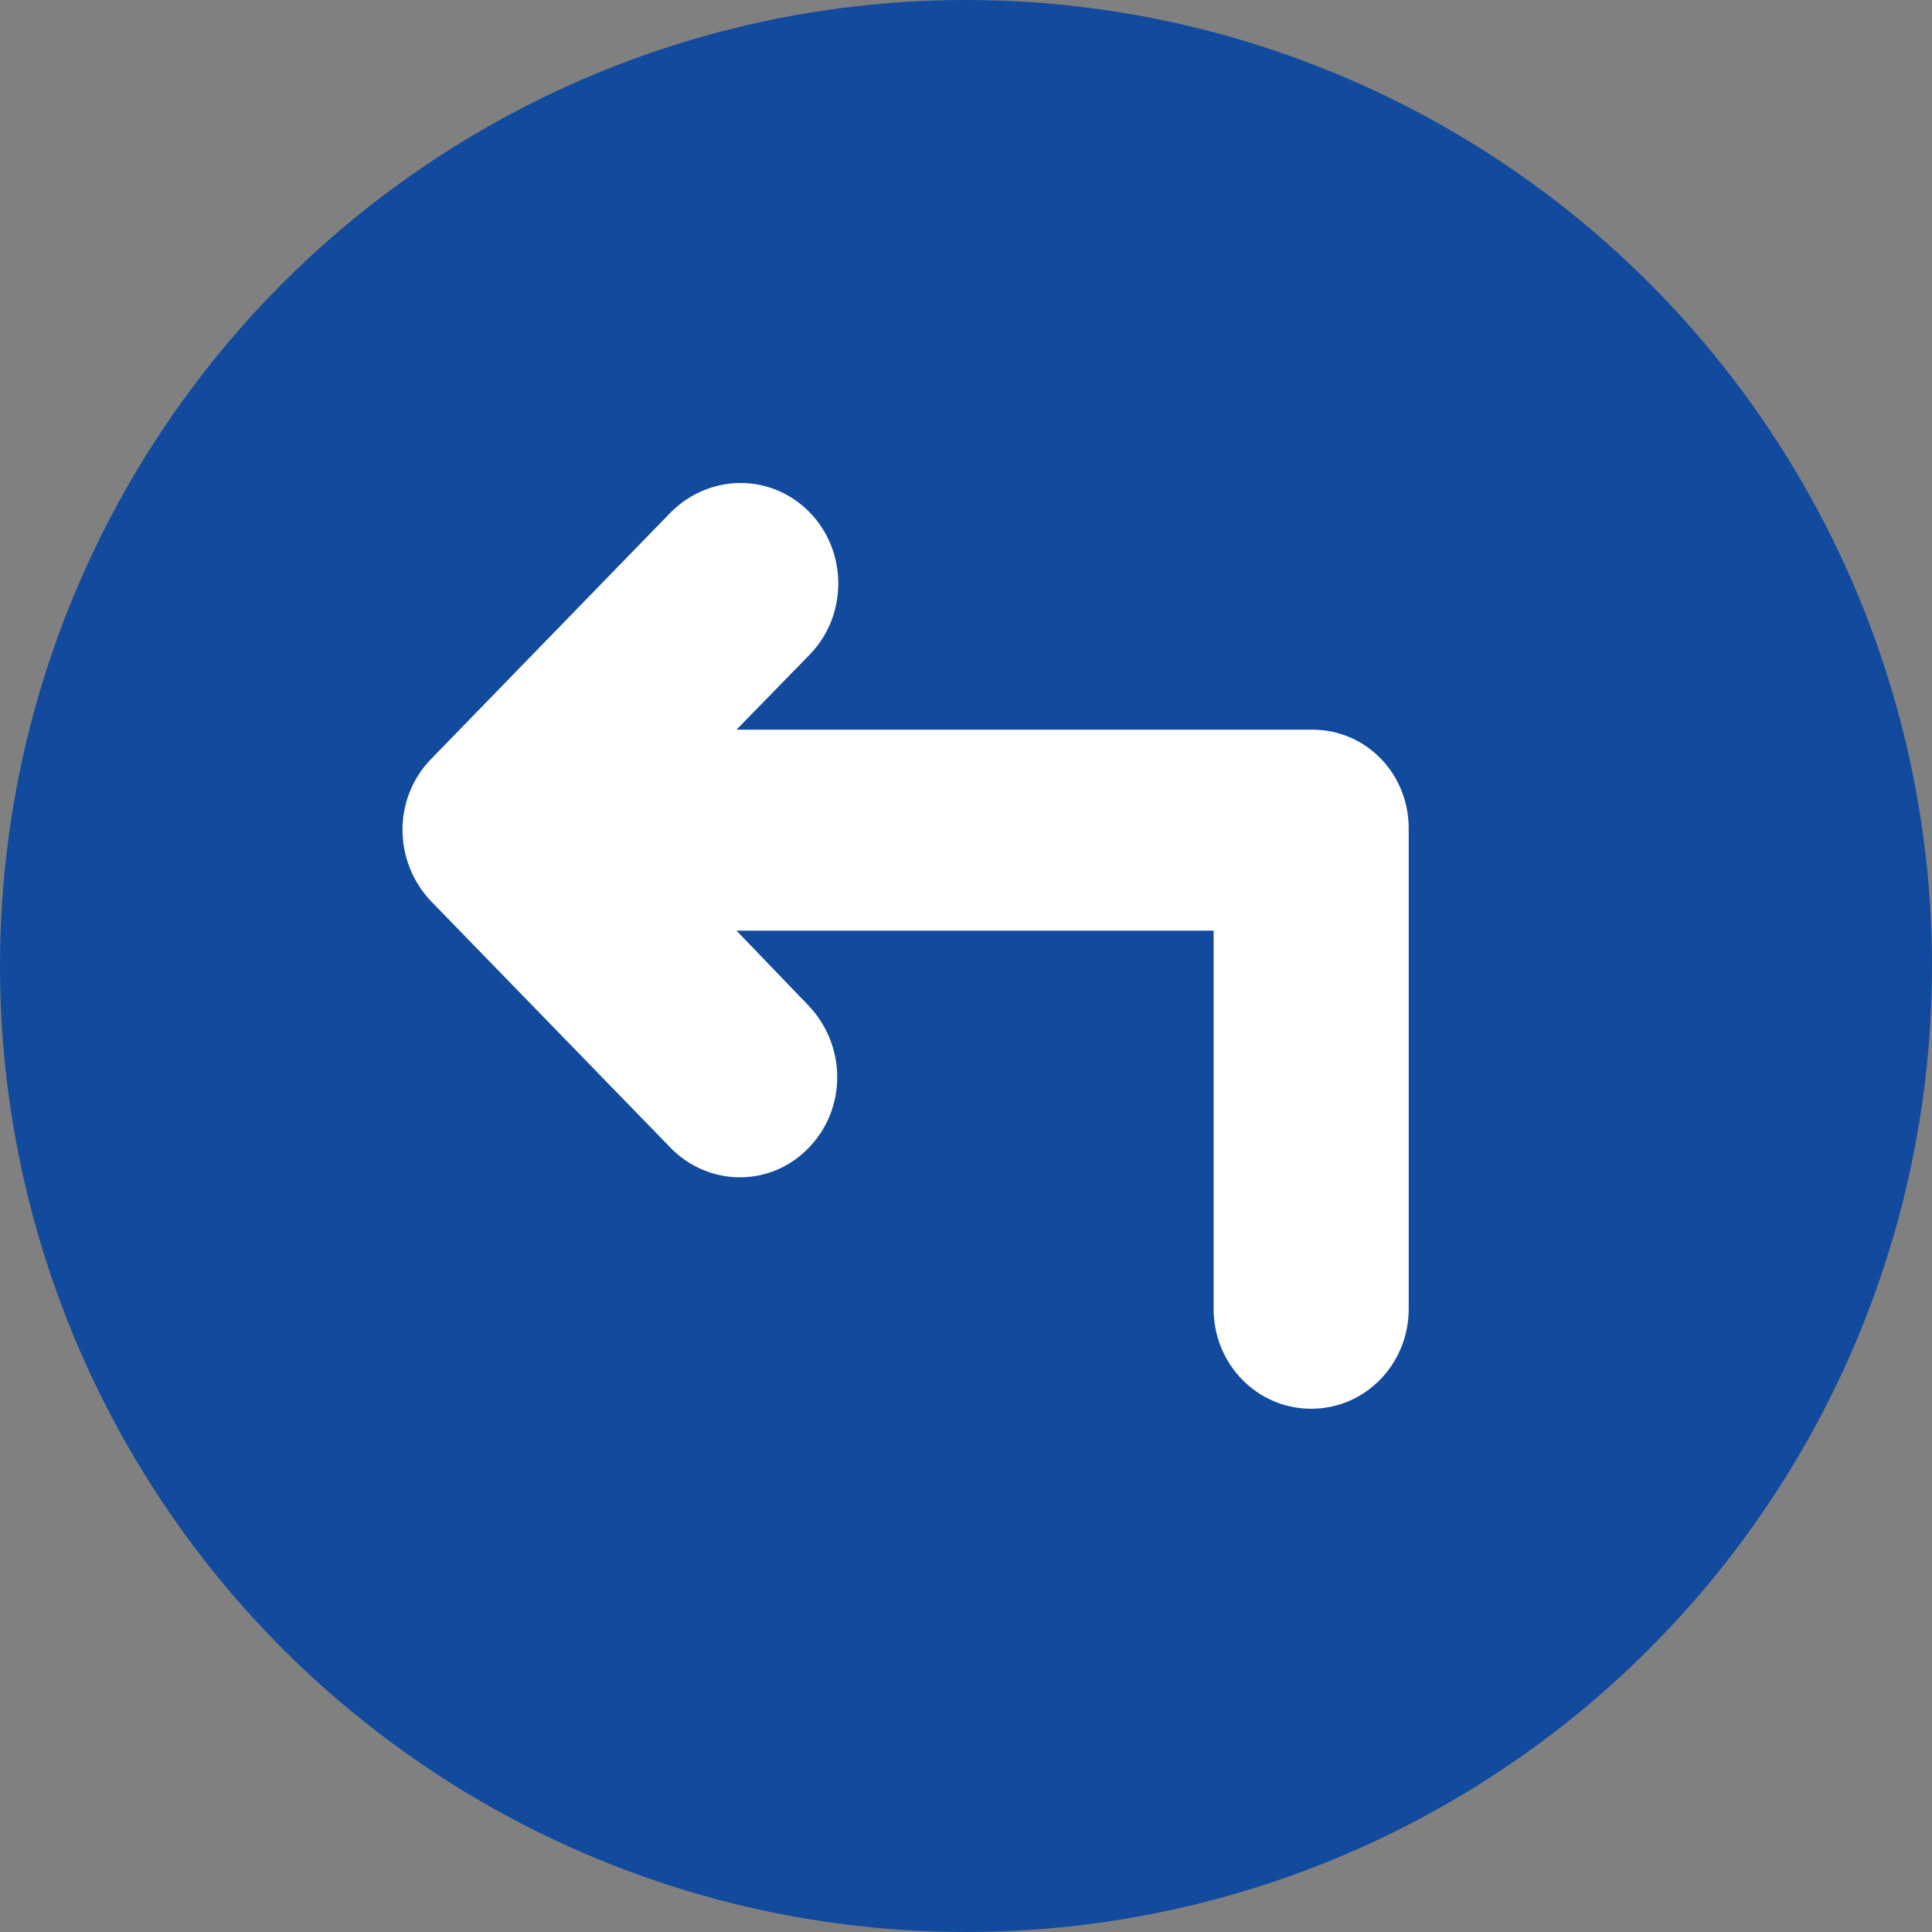 <svg width="48" height="48" viewBox="0 0 48 48" fill="none" xmlns="http://www.w3.org/2000/svg">
<rect x="0" y="0" width="48" height="48" fill="#808080" stroke="none"/>
<circle cx="24" cy="24" r="24" fill="#124A9D"/>
<path d="M32.602 18.128H18.298L20.116 16.265C21.064 15.293 21.064 13.701 20.116 12.729C19.167 11.757 17.64 11.757 16.665 12.729L10.711 18.857C9.763 19.829 9.763 21.394 10.711 22.393L16.665 28.521C17.139 29.007 17.771 29.25 18.377 29.25C19.009 29.25 19.615 29.007 20.089 28.521C21.038 27.549 21.038 25.984 20.089 24.985L18.298 23.122H30.152V32.516C30.152 33.893 31.233 35 32.576 35C33.919 35 34.999 33.893 34.999 32.516V20.639C35.026 19.235 33.946 18.128 32.602 18.128Z" fill="white"/>
</svg>
